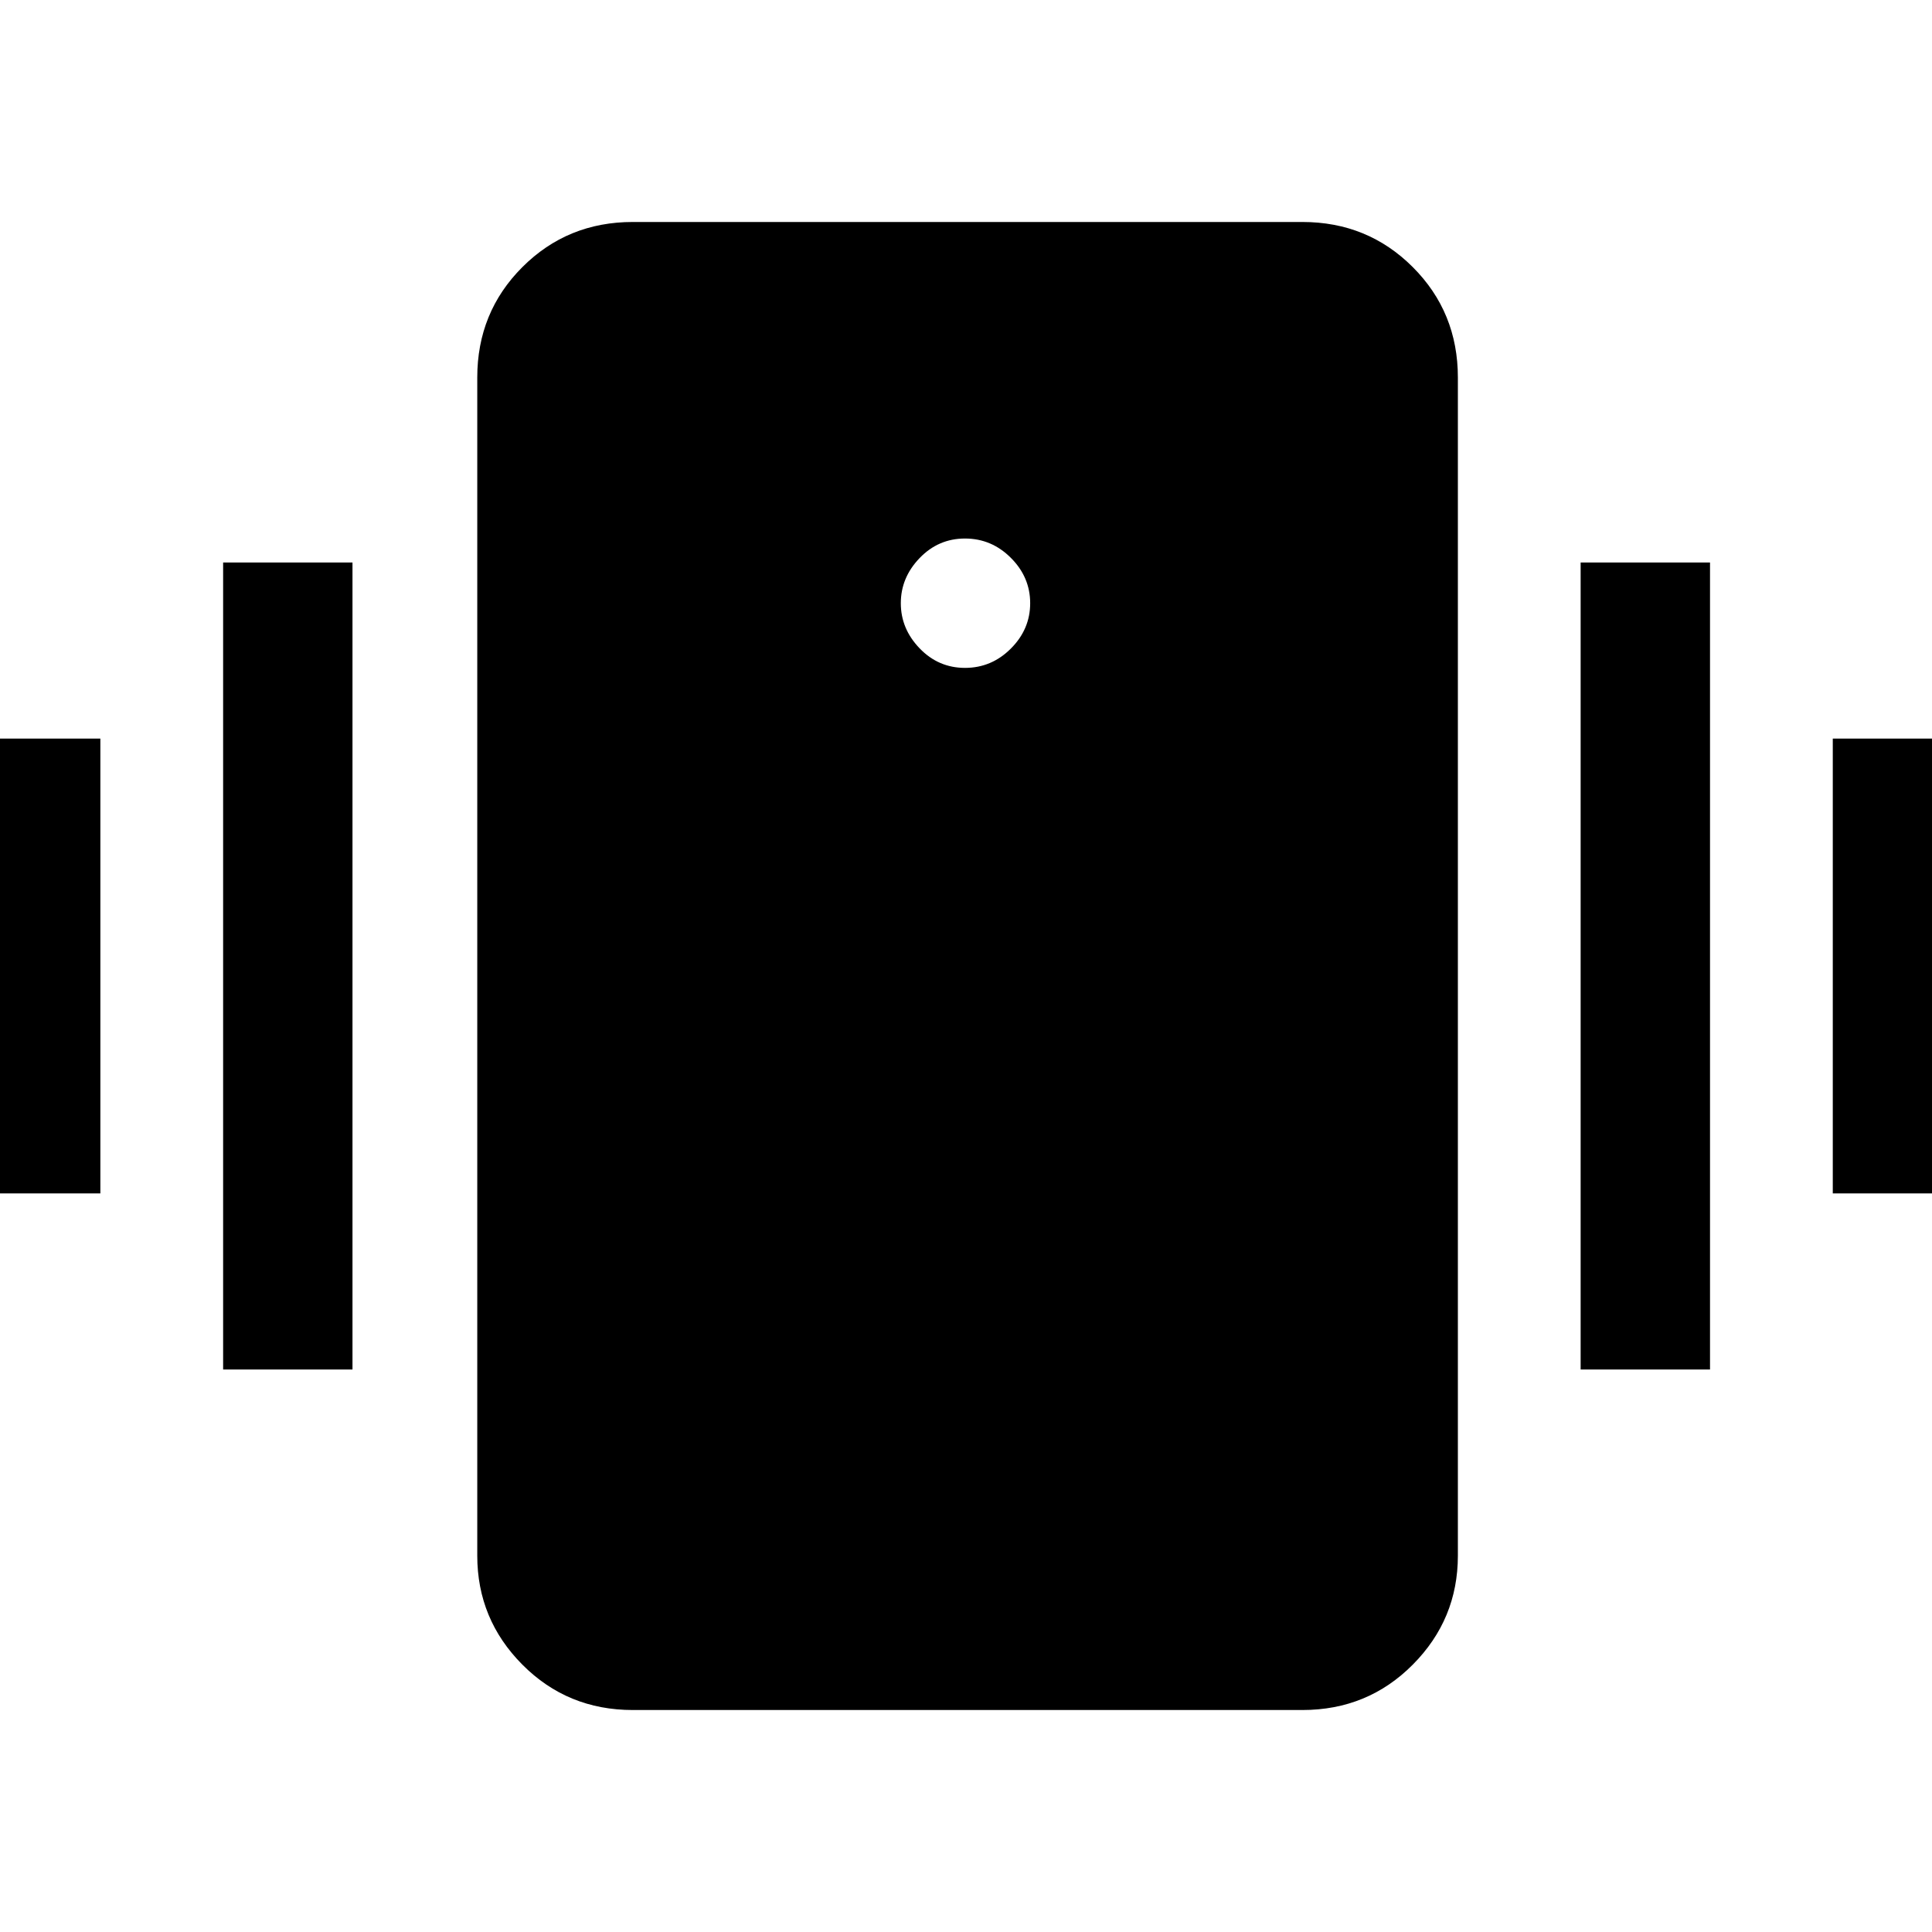 <svg xmlns="http://www.w3.org/2000/svg" height="48" viewBox="0 -960 960 960" width="48"><path d="M314.44-110.3q-32.46 0-54.88-22.55-22.41-22.54-22.41-54.17v-585.39q0-32.46 22.41-54.87 22.42-22.42 54.88-22.42h332.69q32.46 0 54.87 22.42 22.41 22.41 22.41 54.87v585.39q0 31.63-22.41 54.17-22.41 22.55-54.87 22.55H314.44ZM479.5-628.13q13.2 0 22.79-9.6 9.6-9.6 9.6-22.54 0-12.95-9.6-22.54-9.59-9.6-22.79-9.6t-22.54 9.7q-9.35 9.71-9.35 22.44t9.35 22.43q9.34 9.71 22.54 9.71ZM-14.41-367v-226h64.28v226h-64.28Zm125.28 87.5v-401h64.28v401h-64.28ZM910.7-367v-226h64.28v226H910.7Zm-125.29 87.5v-401h64.29v401h-64.29Z"/></svg>